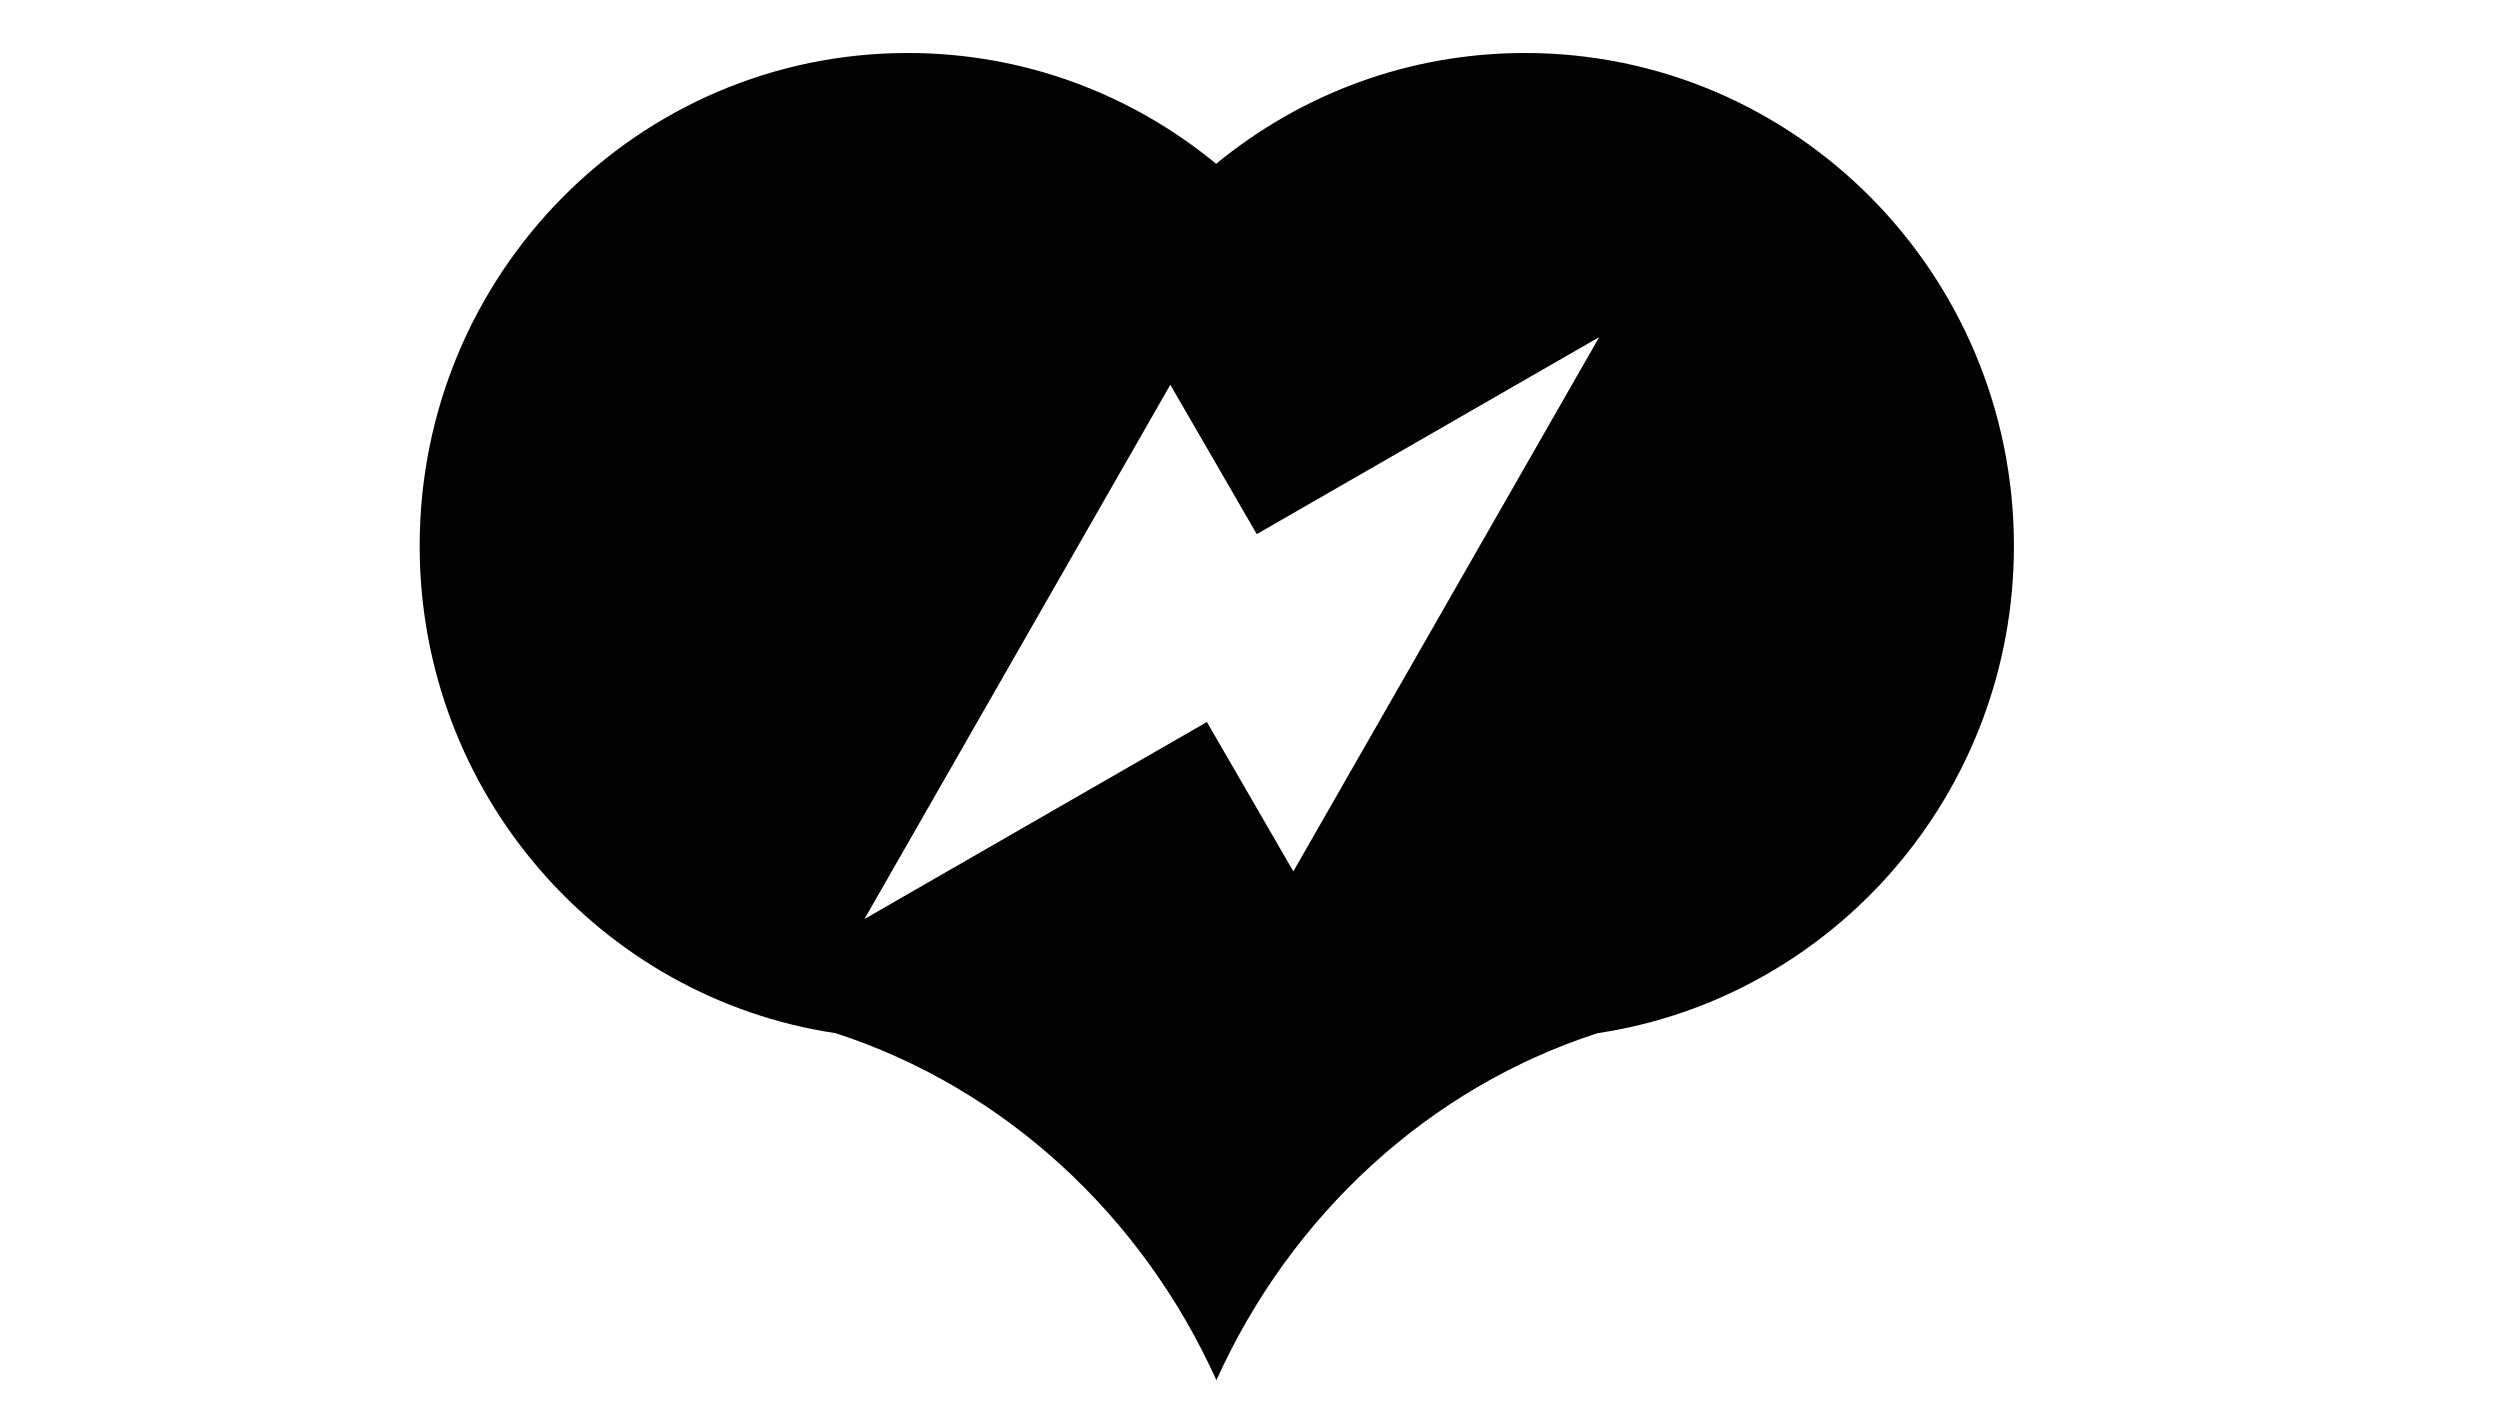 <?xml version="1.0" encoding="utf-8"?>
<!-- Generator: Adobe Illustrator 22.0.0, SVG Export Plug-In . SVG Version: 6.00 Build 0)  -->
<svg version="1.1" id="Слой_1" xmlns="http://www.w3.org/2000/svg" xmlns:xlink="http://www.w3.org/1999/xlink" x="0px" y="0px"
	 viewBox="0 0 1920 1080" enable-background="new 0 0 1920 1080" xml:space="preserve">
<path fill-rule="evenodd" clip-rule="evenodd" fill="#020202" d="M1171.2,40.7c-90,0-172.5,31.9-237.2,85.1
	c-64.6-53.2-147-85.1-236.8-85.1c-207.1,0-374.9,169.4-374.9,378.5c0,190,138.7,347.3,319.5,374.3c0,0,0,0,0,0
	c129.3,42,235.2,139.7,292.4,266.5c57.2-126.8,163.2-224.6,292.6-266.5c181-27.1,319.9-184.3,319.9-374.3
	C1546.6,210.1,1378.5,40.7,1171.2,40.7z M993.3,669.2l-66.4-114.7l-263,151.3l234.9-410.3l66.4,114.7l263-151.3L993.3,669.2z"/>
</svg>
